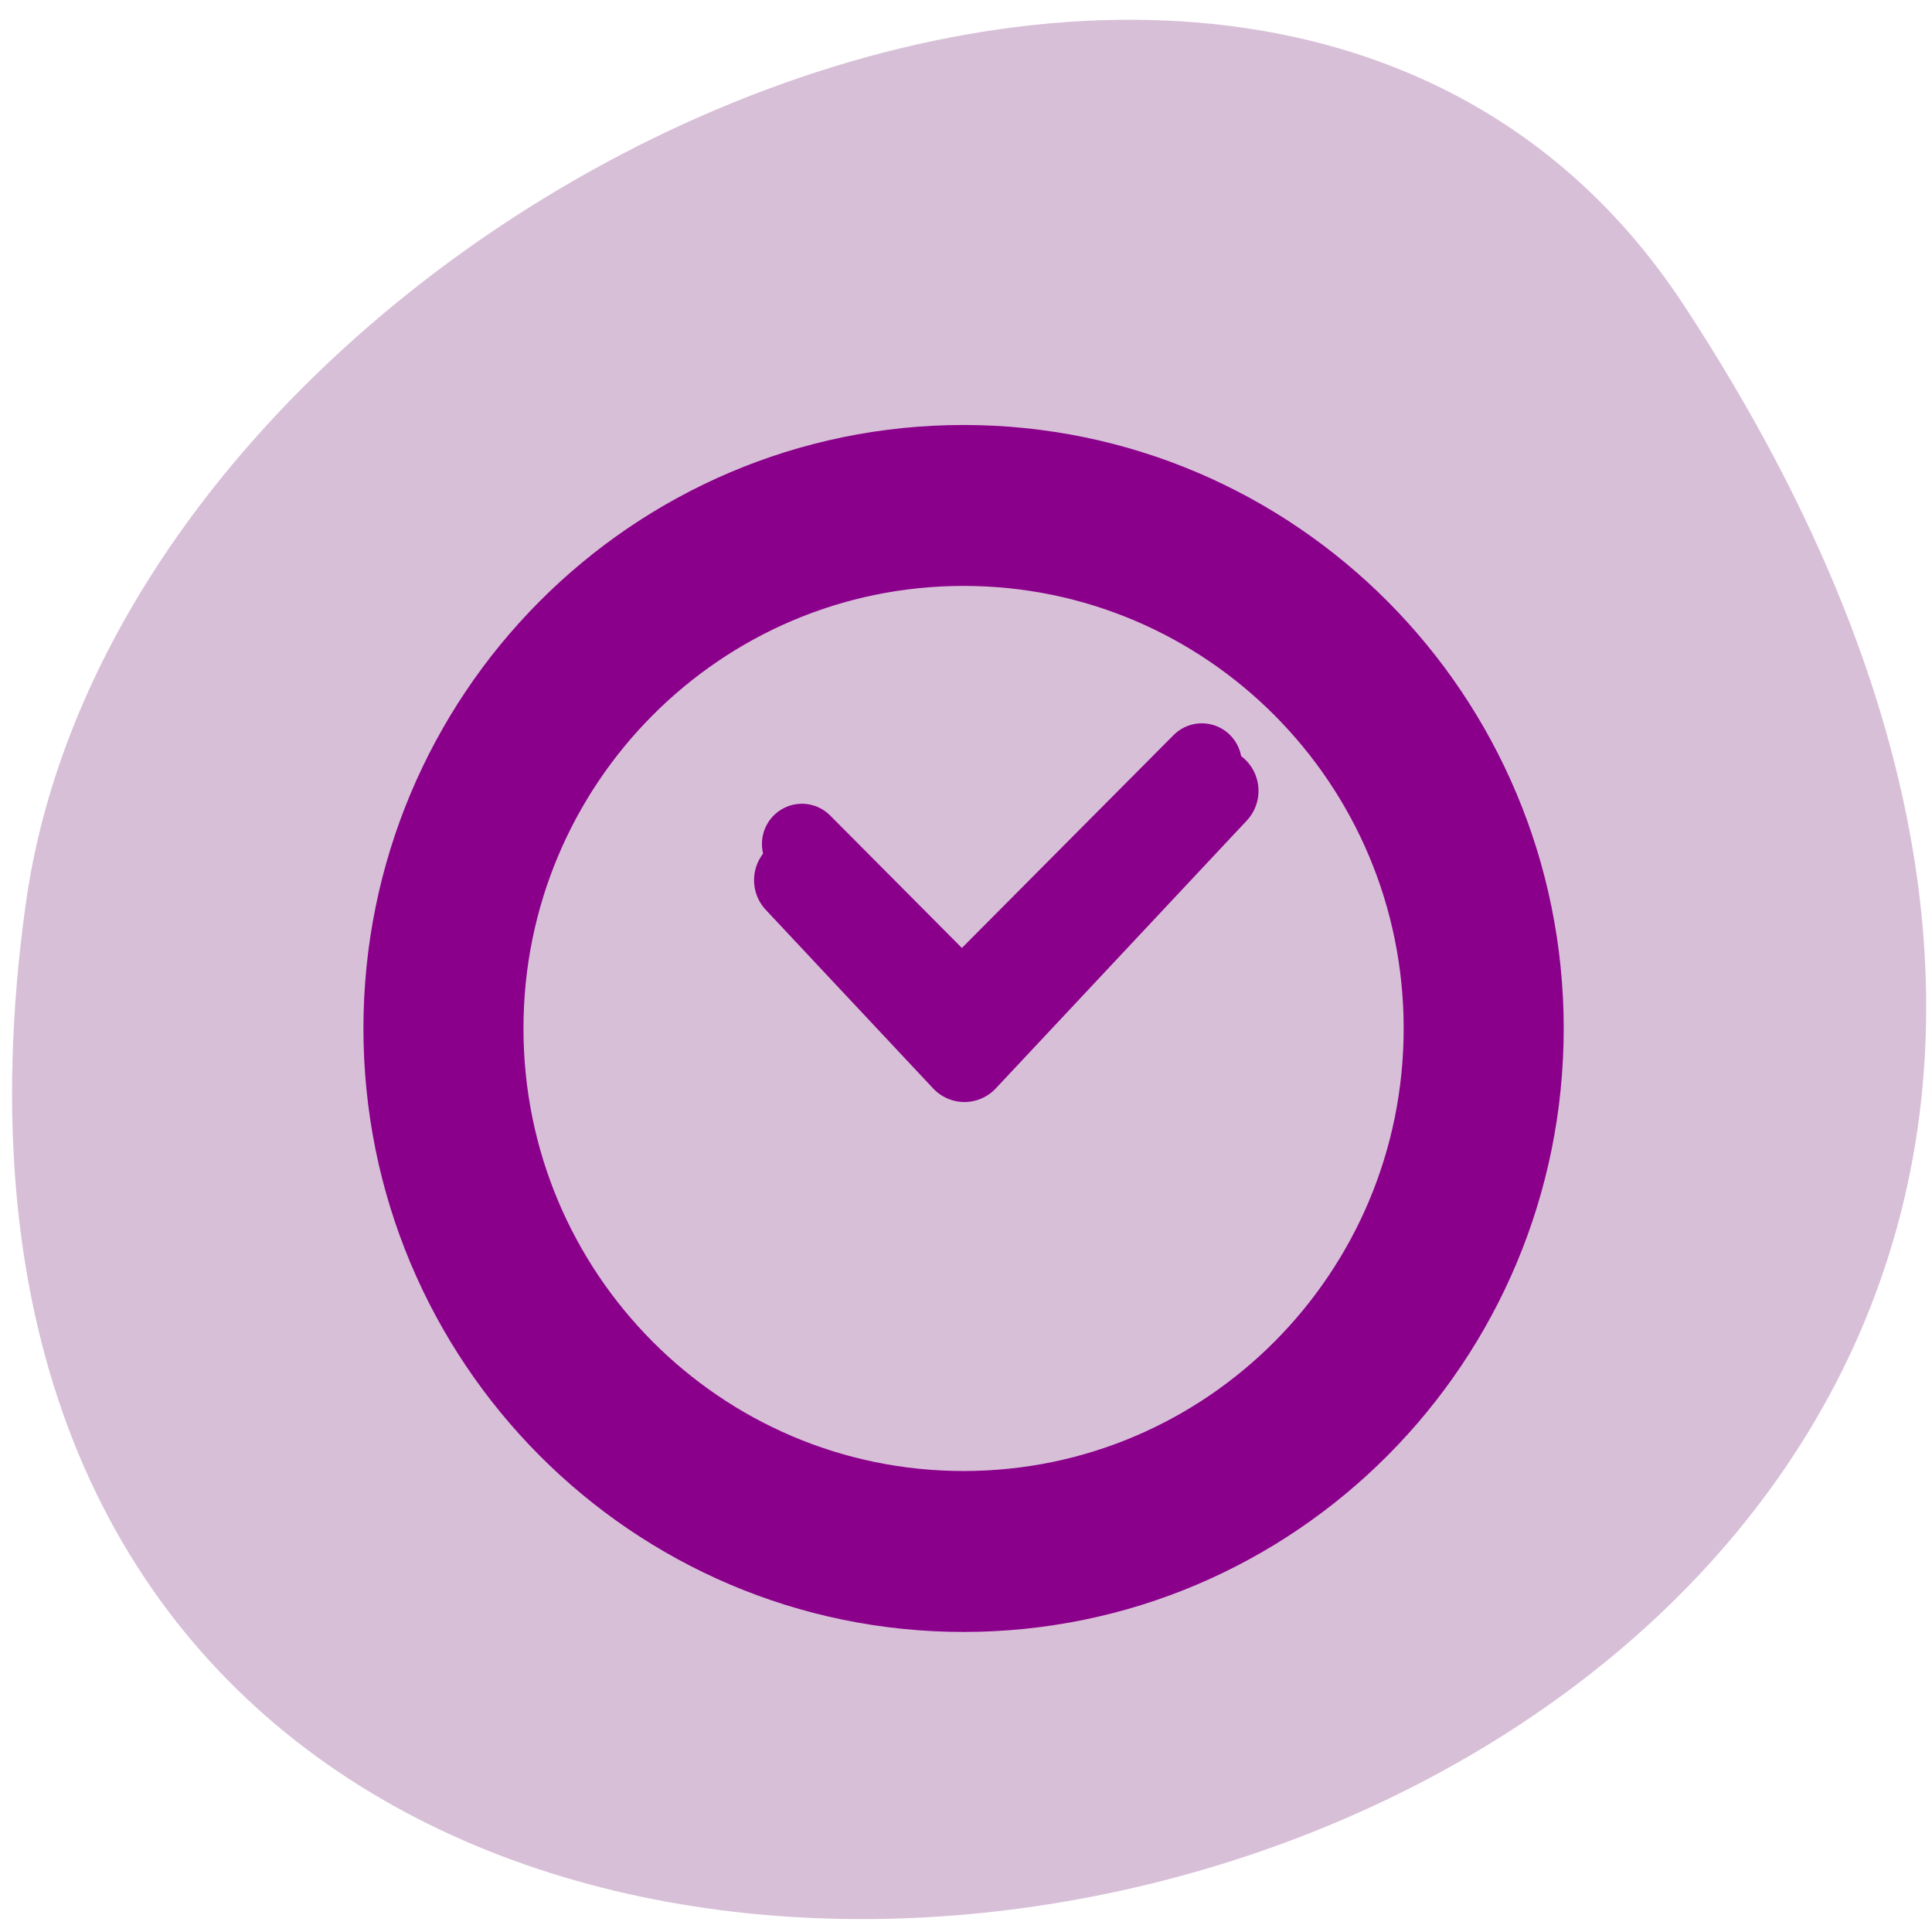 <svg xmlns="http://www.w3.org/2000/svg" viewBox="0 0 256 256"><defs><clipPath><path transform="matrix(15.333 0 0 11.5 415 -125.5)" d="m -24 13 c 0 1.105 -0.672 2 -1.5 2 -0.828 0 -1.5 -0.895 -1.5 -2 0 -1.105 0.672 -2 1.5 -2 0.828 0 1.5 0.895 1.5 2 z"/></clipPath></defs><path d="m 222.65 37.868 c 145.18 221.56 -251.35 307.3 -219.76 79.37 12.881 -92.96 164.23 -164.13 219.76 -79.37 z" transform="translate(0.508 2.624)" style="fill:#d8bfd8;color:#000"/><g transform="matrix(10.598 0 0 10.657 -375.95 -7278.8)" style="fill:none;stroke:#8b008b"><path transform="matrix(0.929 0 0 0.929 2.929 49.21)" d="m 55 696 c 0 3.866 -3.134 7 -7 7 -3.866 0 -7 -3.134 -7 -7 0 -3.866 3.134 -7 7 -7 3.866 0 7 3.134 7 7 z" style="color:#000;stroke-width:2.154"/><g style="stroke-linecap:round;stroke-linejoin:round"><path d="m 45.5,693.5 2,2 3,-3"/><path d="m 45.44 693.95 l 2.092 2.22 l 3.138 -3.33" style="stroke-width:1.077"/></g></g></svg>